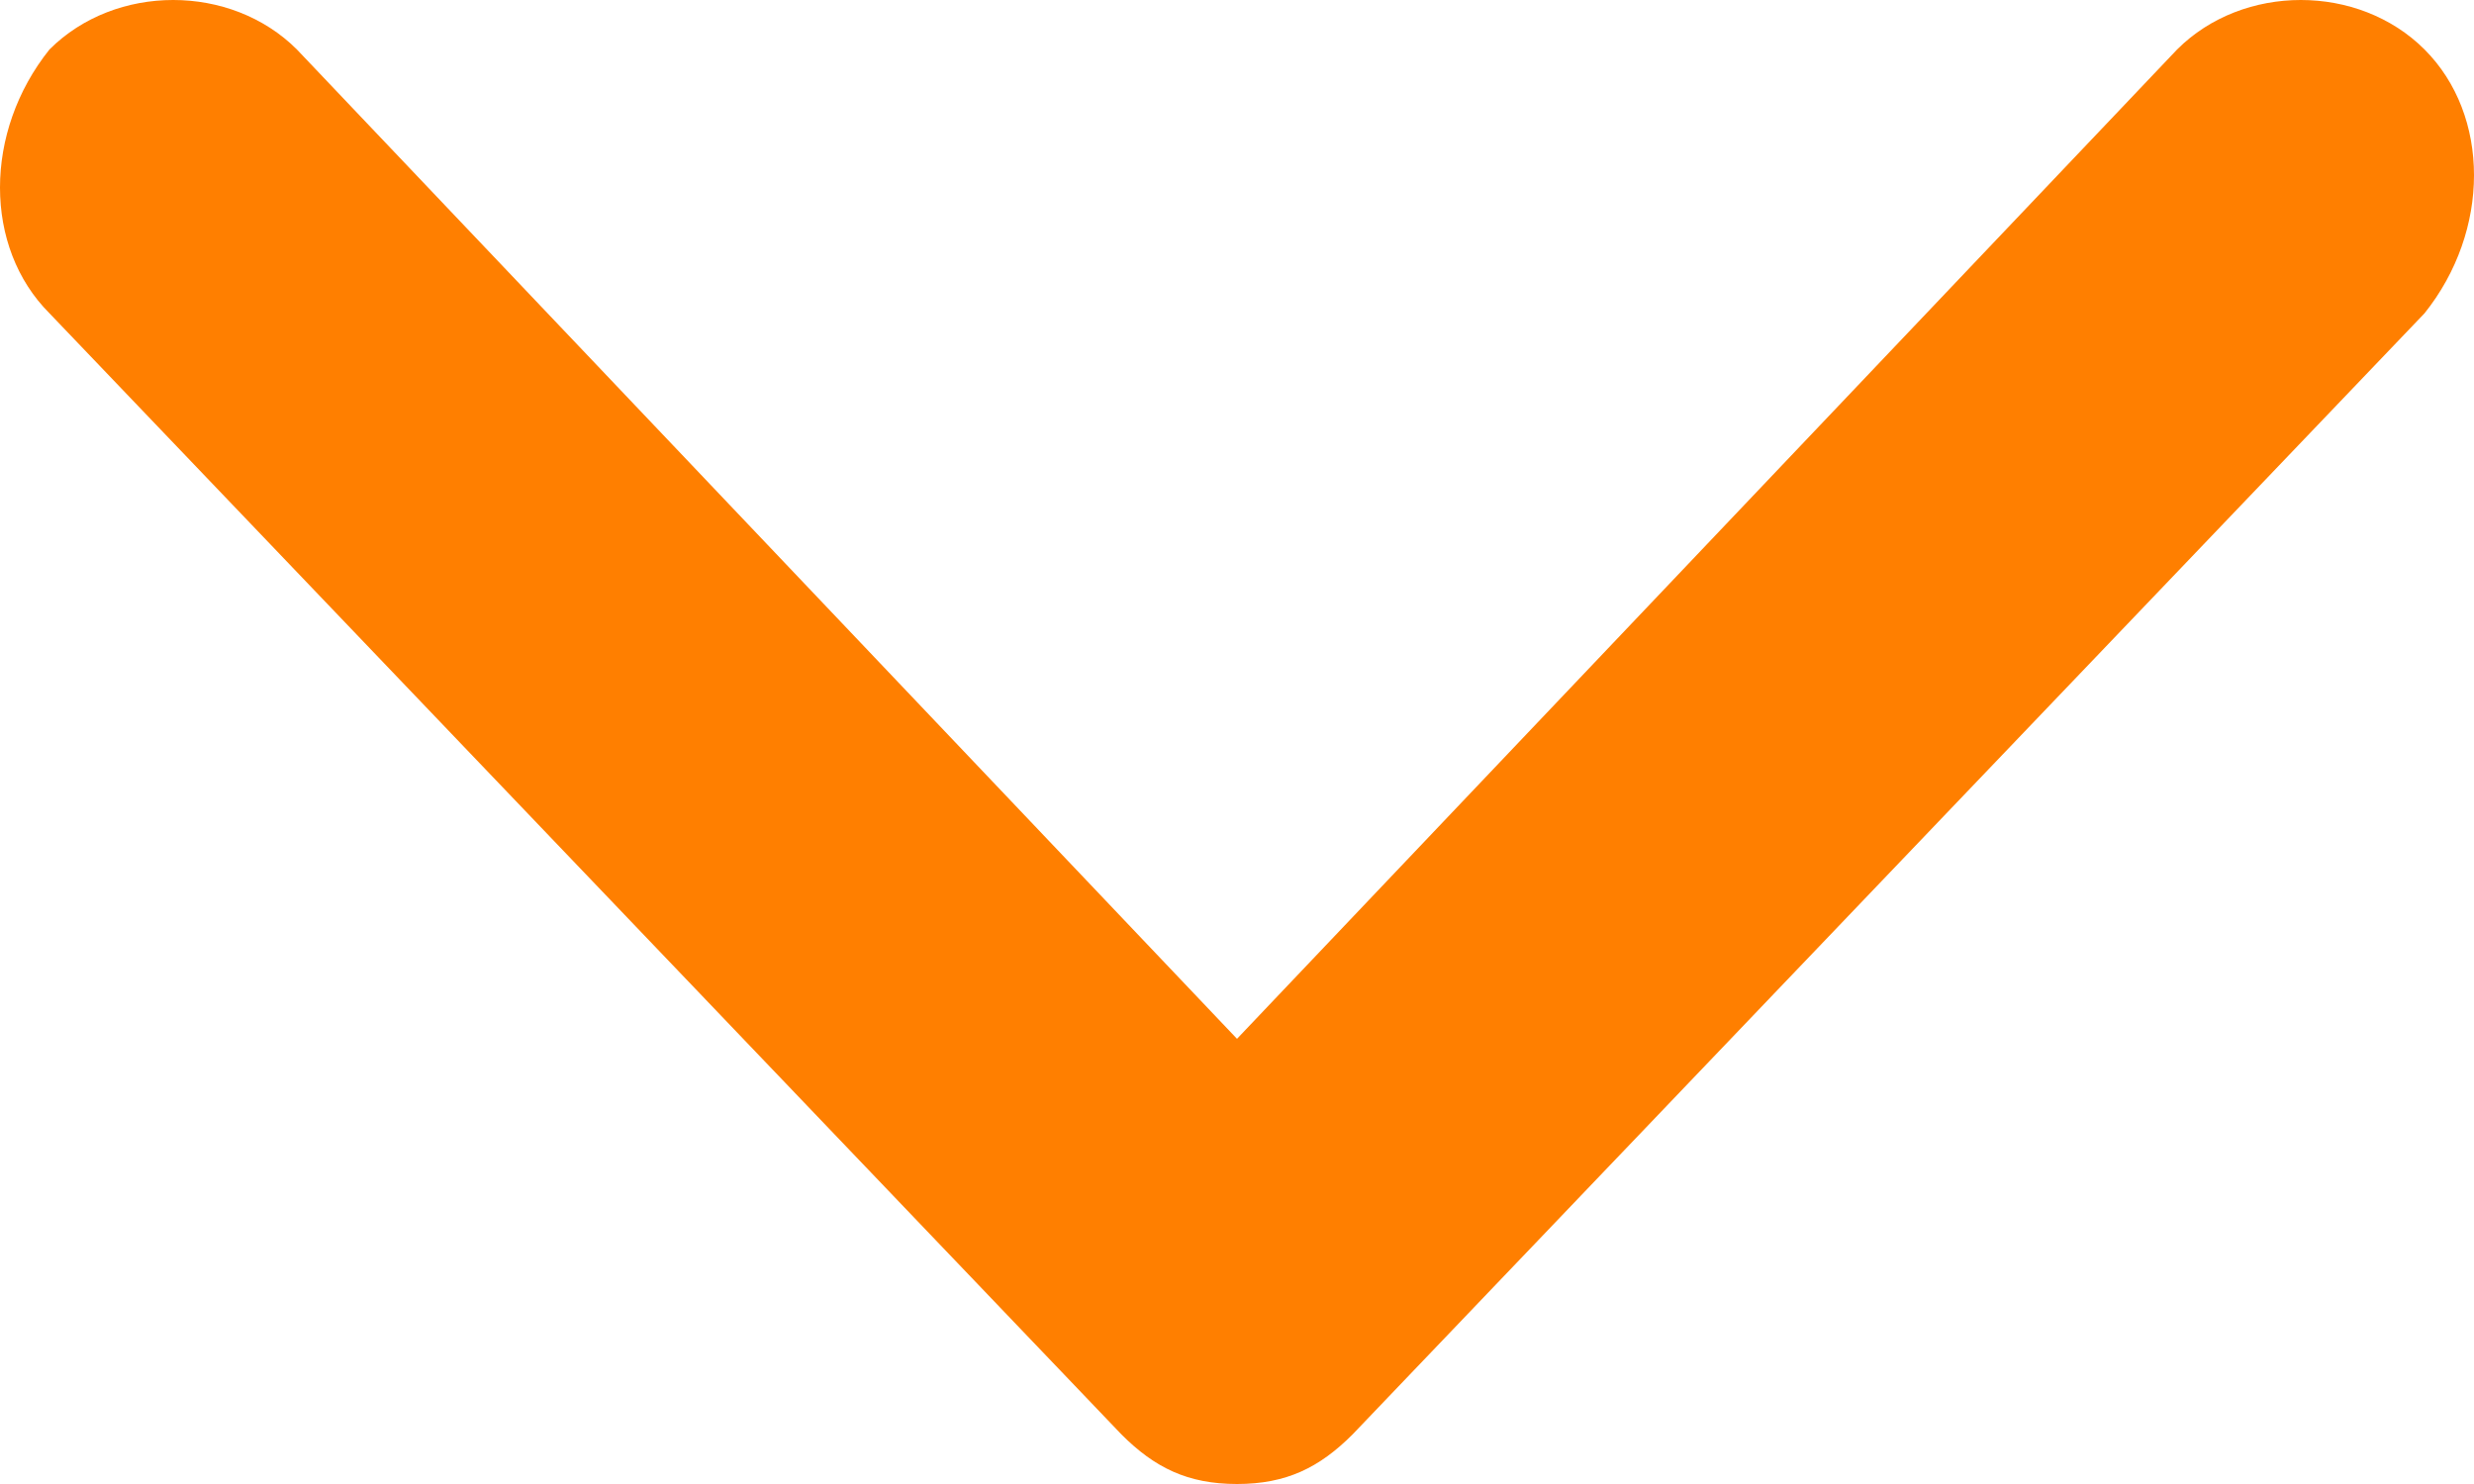 <svg xmlns="http://www.w3.org/2000/svg" viewBox="0 0 15 9"><path d="M6.8 8.7L.3 1.9C-.1 1.5-.1.8.3.3c.4-.4 1.1-.4 1.5 0l5.7 6 5.7-6c.4-.4 1.1-.4 1.5 0 .4.4.4 1.1 0 1.6L8.2 8.7c-.2.2-.4.3-.7.3-.3 0-.5-.1-.7-.3z" fill="#ff7f00"/></svg>